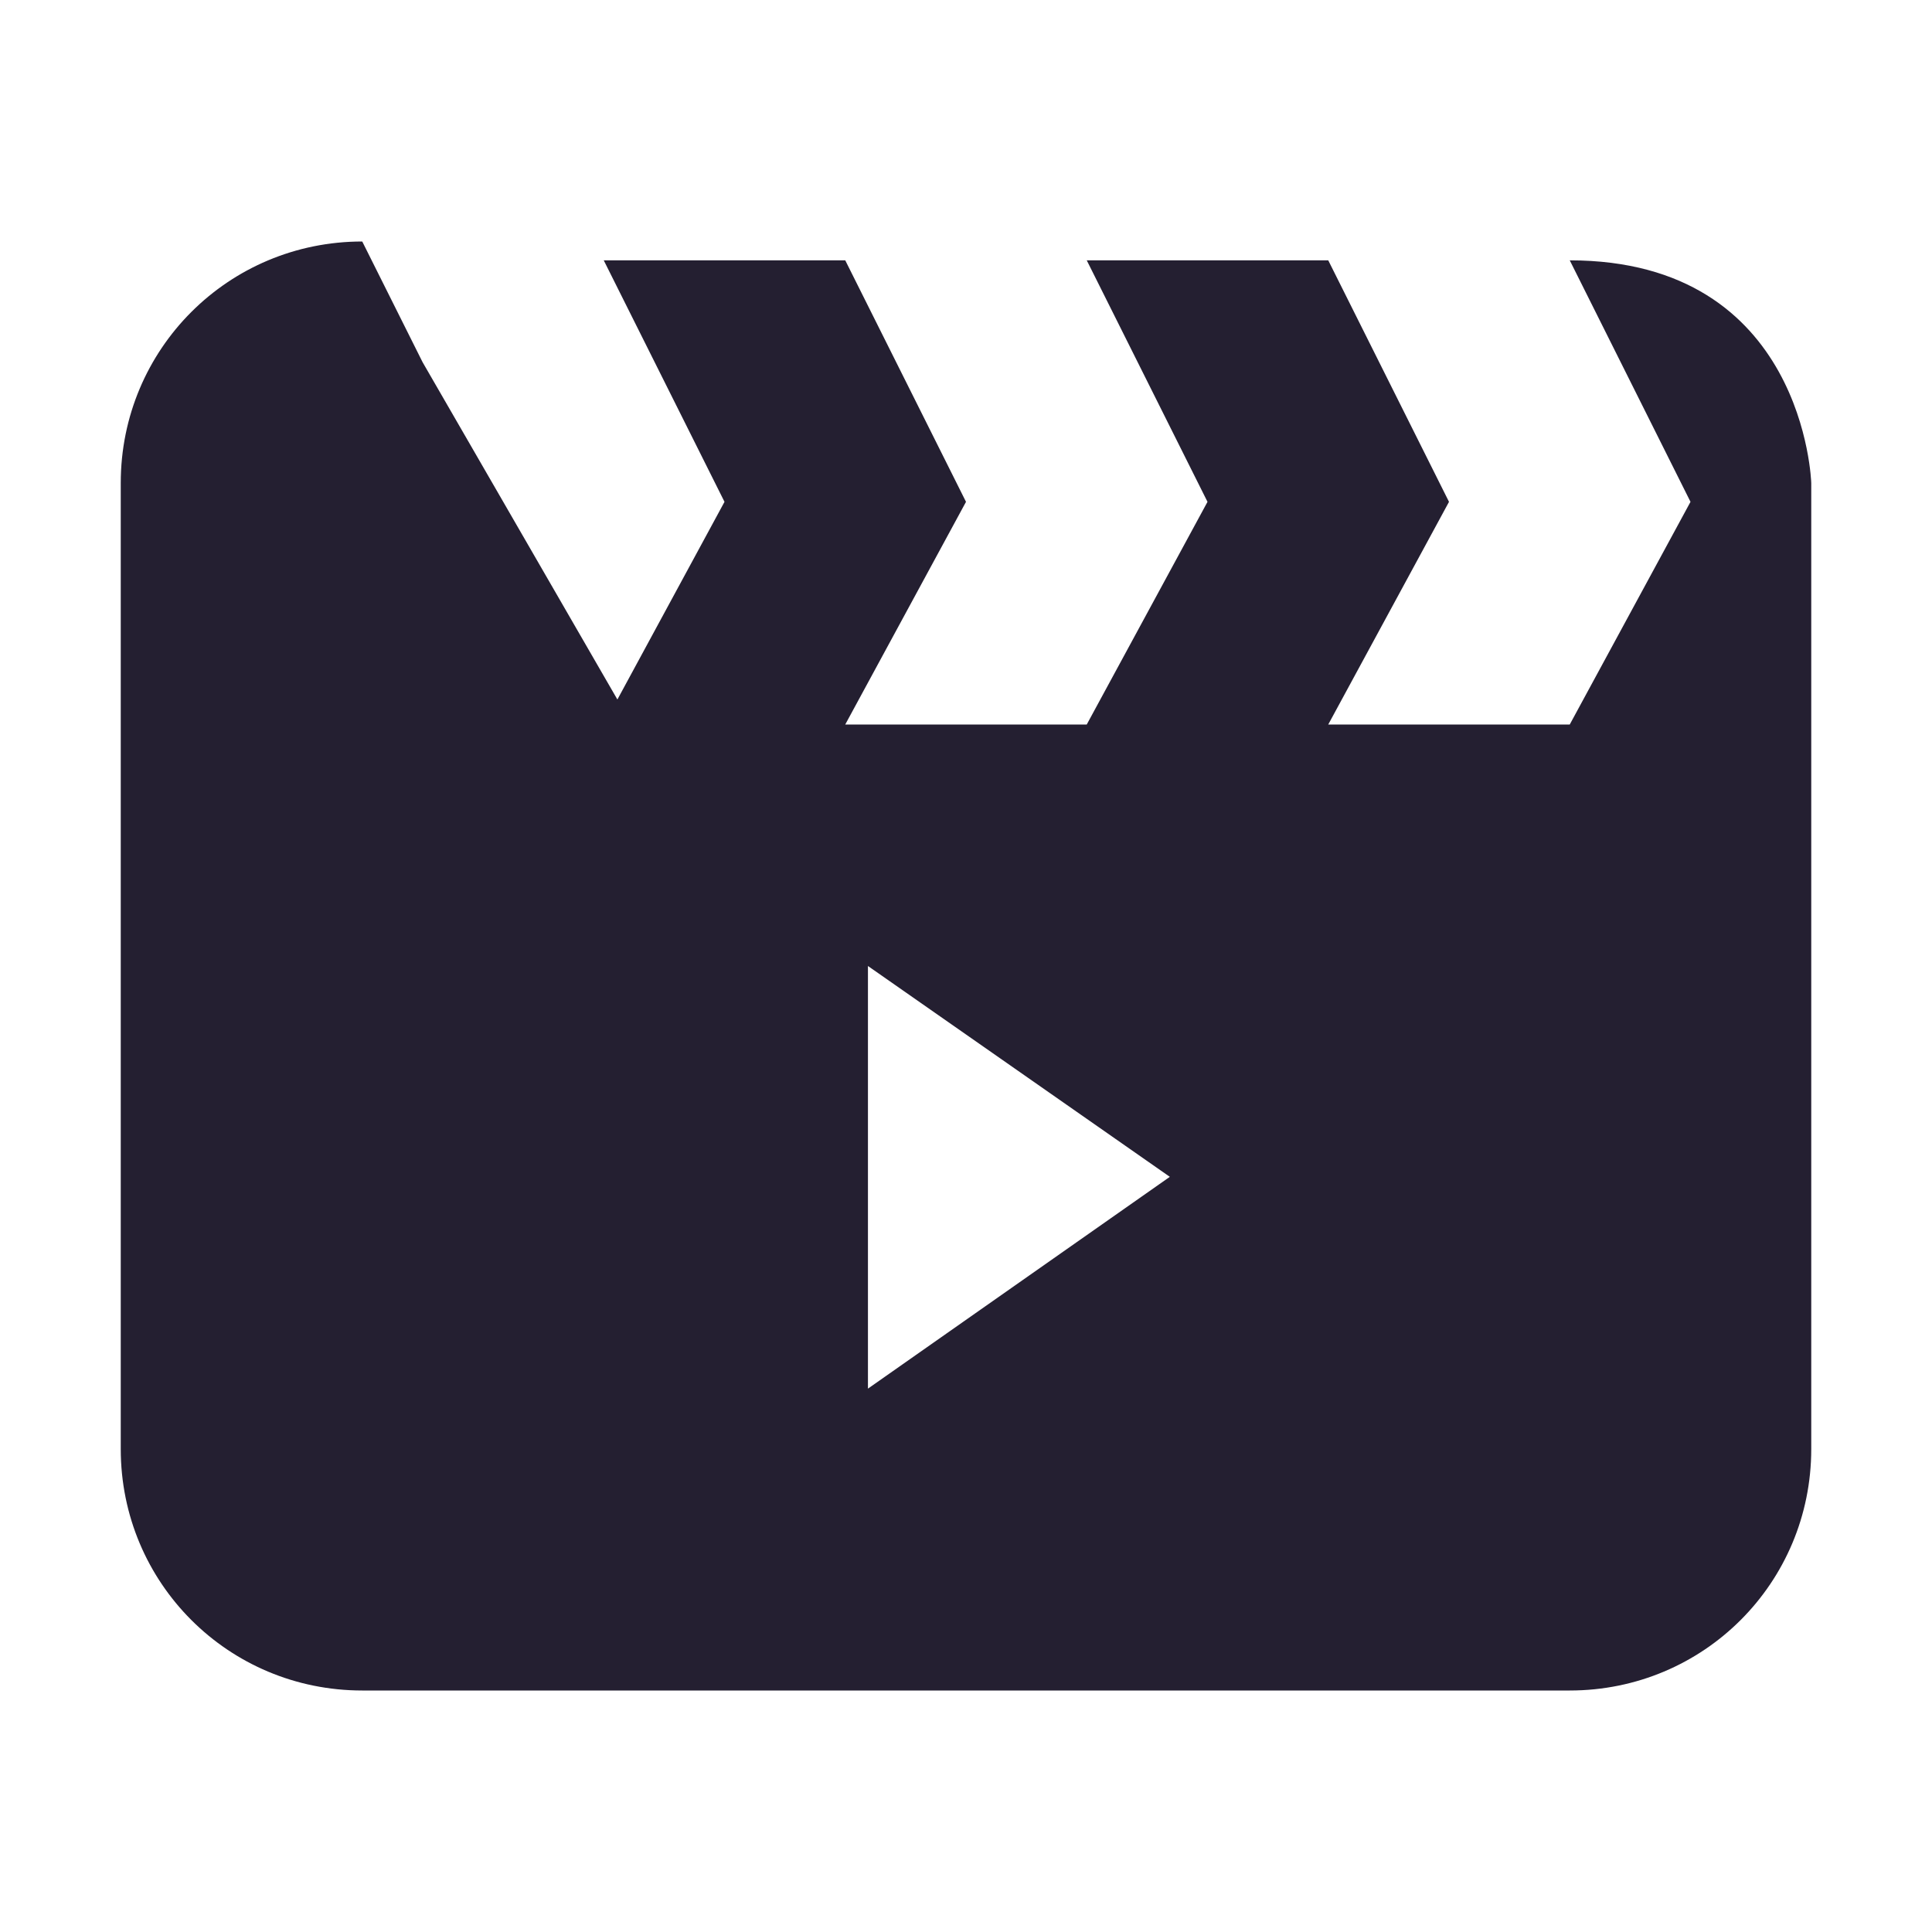 <svg width="16px" height="16px" version="1.1" viewBox="0 0 16 16" xmlns="http://www.w3.org/2000/svg">
    <path d="m3 2c-1.109 0-2 0.891-2 2v8c0 1.109 0.891 2 2 2h10c1.109 0 2-0.891 2-2v-8s-0.051-1.844-2-1.844l1 2-1 1.844h-2l1-1.844-1-2h-2l1 2-1 1.844h-2l1-1.844-1-2h-2l1 2-0.887 1.637-1.613-2.793zm4.188 6 2.5 1.746-2.5 1.754z" fill="#241f31"/>
</svg>

